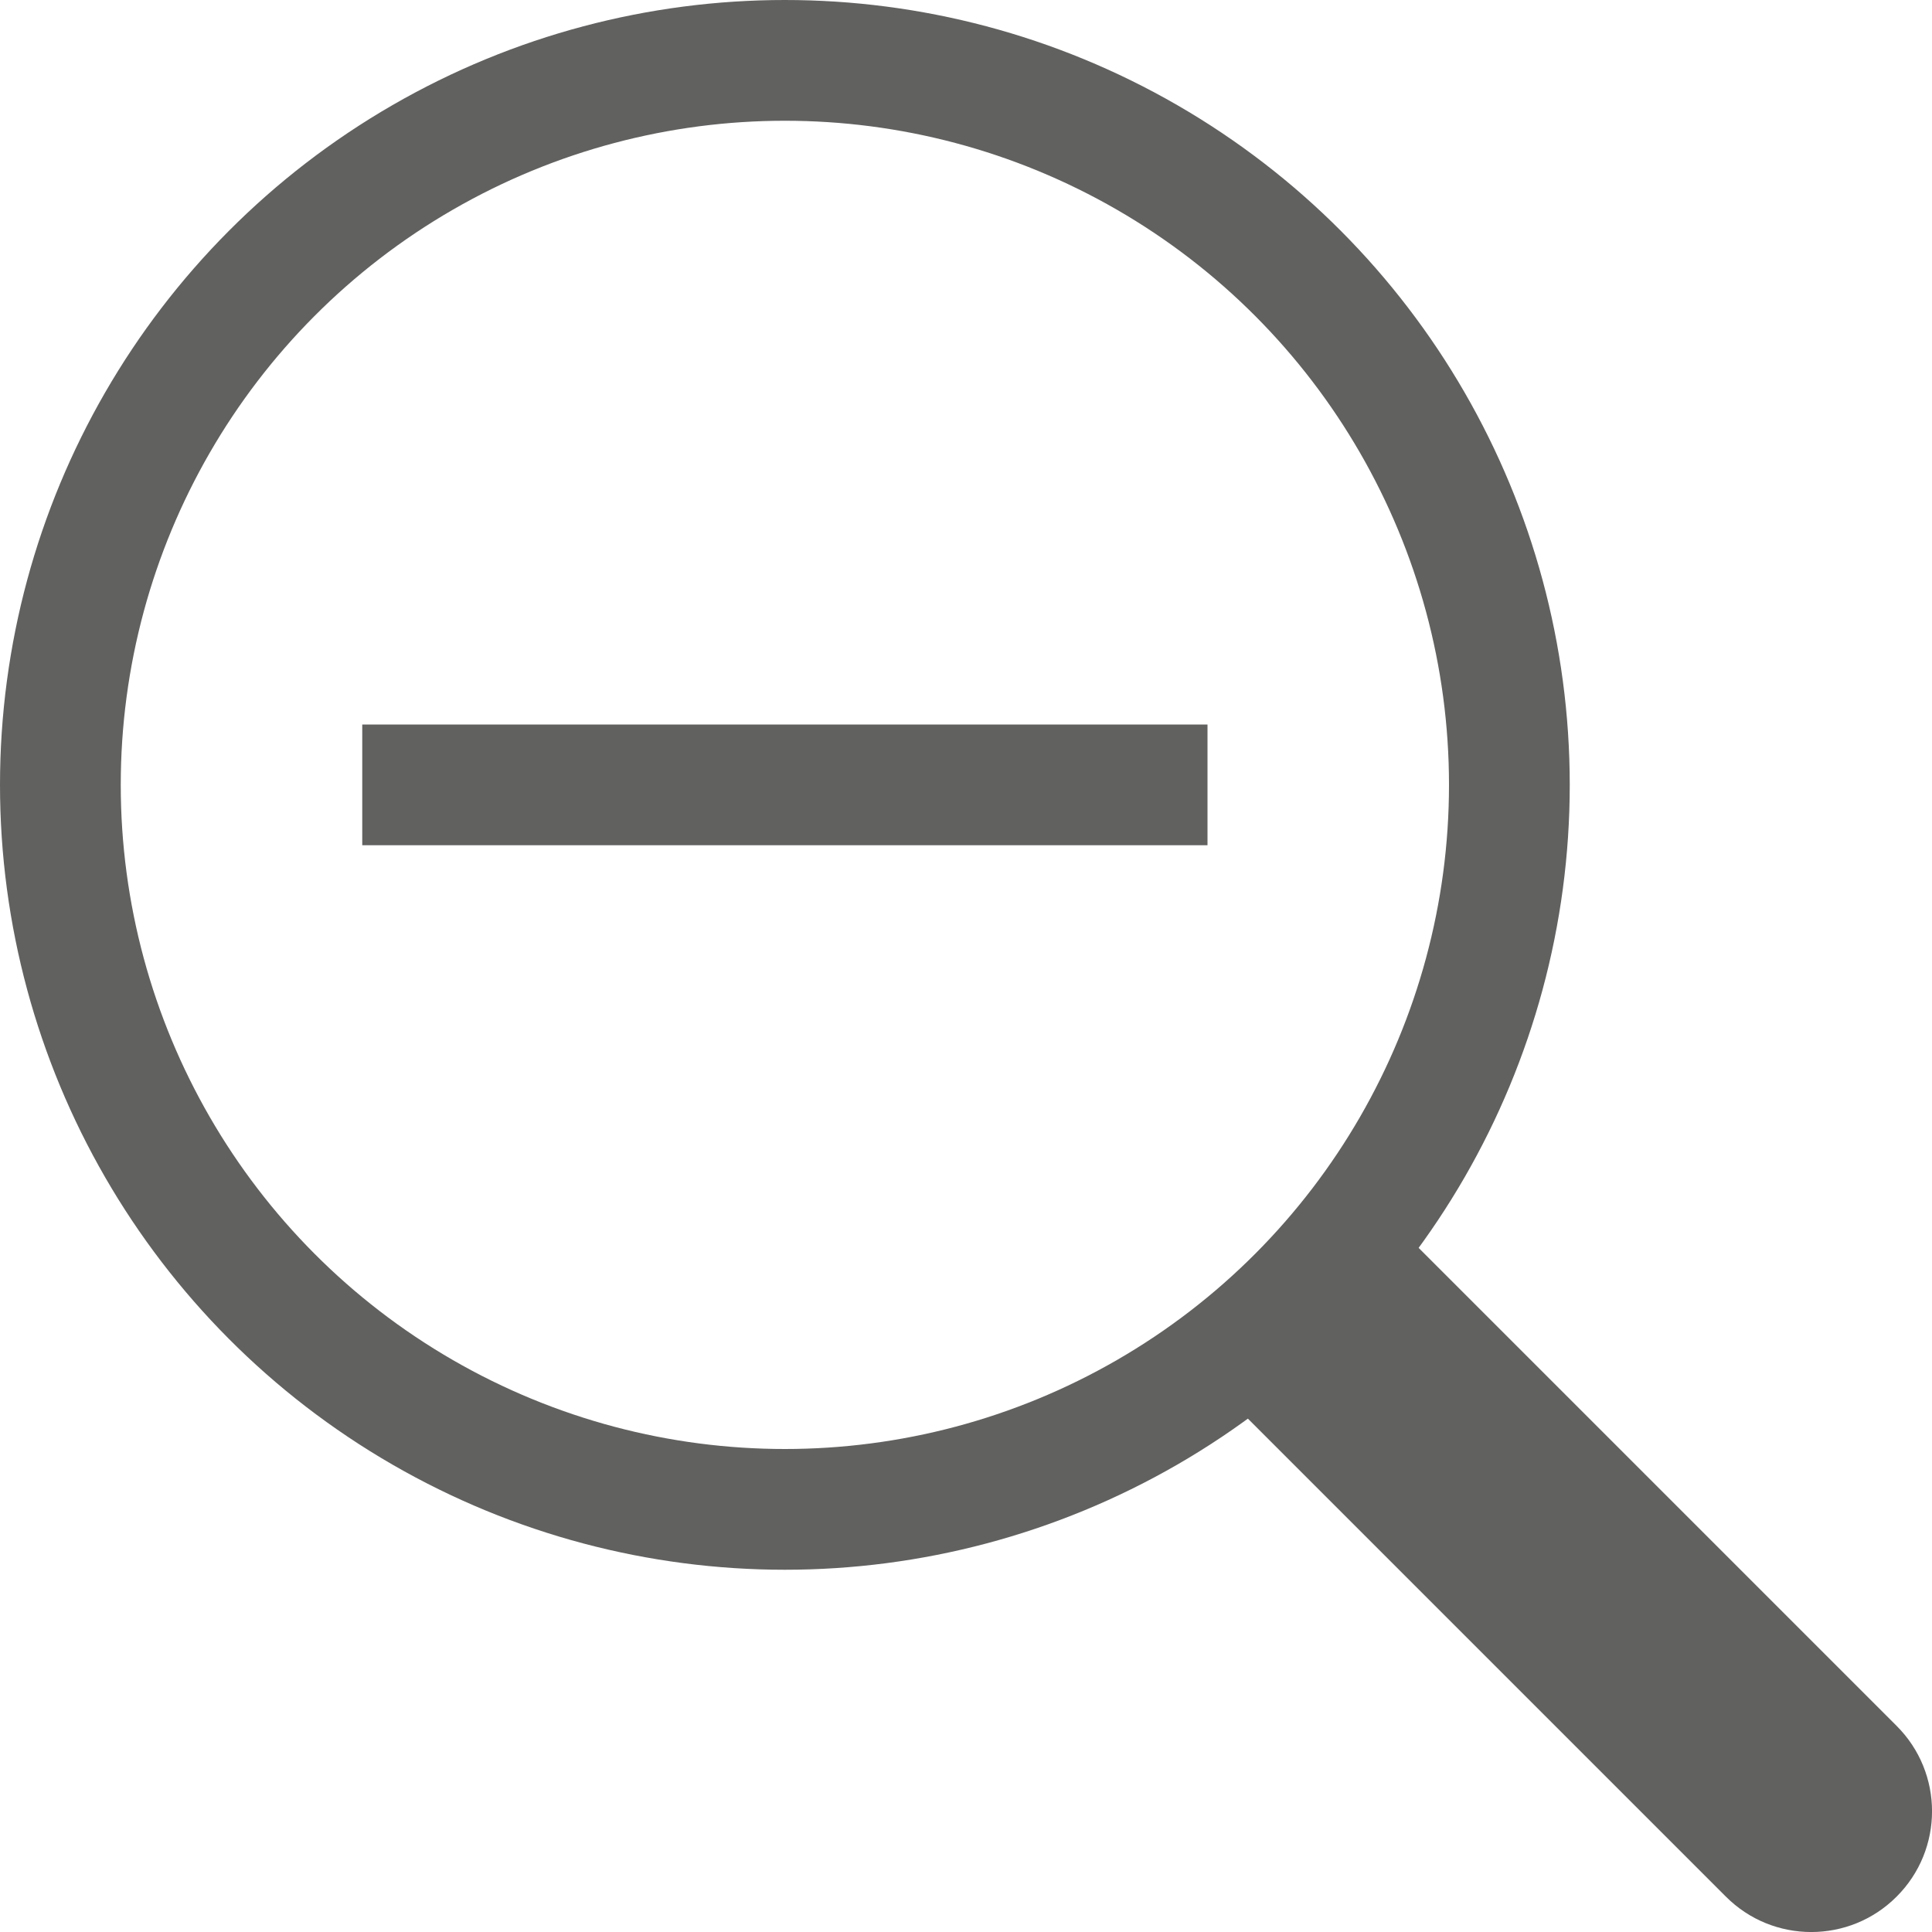 <svg width="16" height="16" viewBox="0 0 16 16" fill="none" xmlns="http://www.w3.org/2000/svg">
<path d="M14.293 15.707C14.683 16.098 15.317 16.098 15.707 15.707C16.098 15.317 16.098 14.683 15.707 14.293L14.293 15.707ZM12.207 10.793L11.5 10.086L10.086 11.5L10.793 12.207L12.207 10.793ZM15.707 14.293L12.207 10.793L10.793 12.207L14.293 15.707L15.707 14.293Z" fill="#616160"/>
<circle cx="6.5" cy="6.5" r="6" stroke="#616160"/>
<path d="M9.5 6.5L3.5 6.5" stroke="#616160" stroke-linecap="square" stroke-linejoin="round"/>
</svg>
